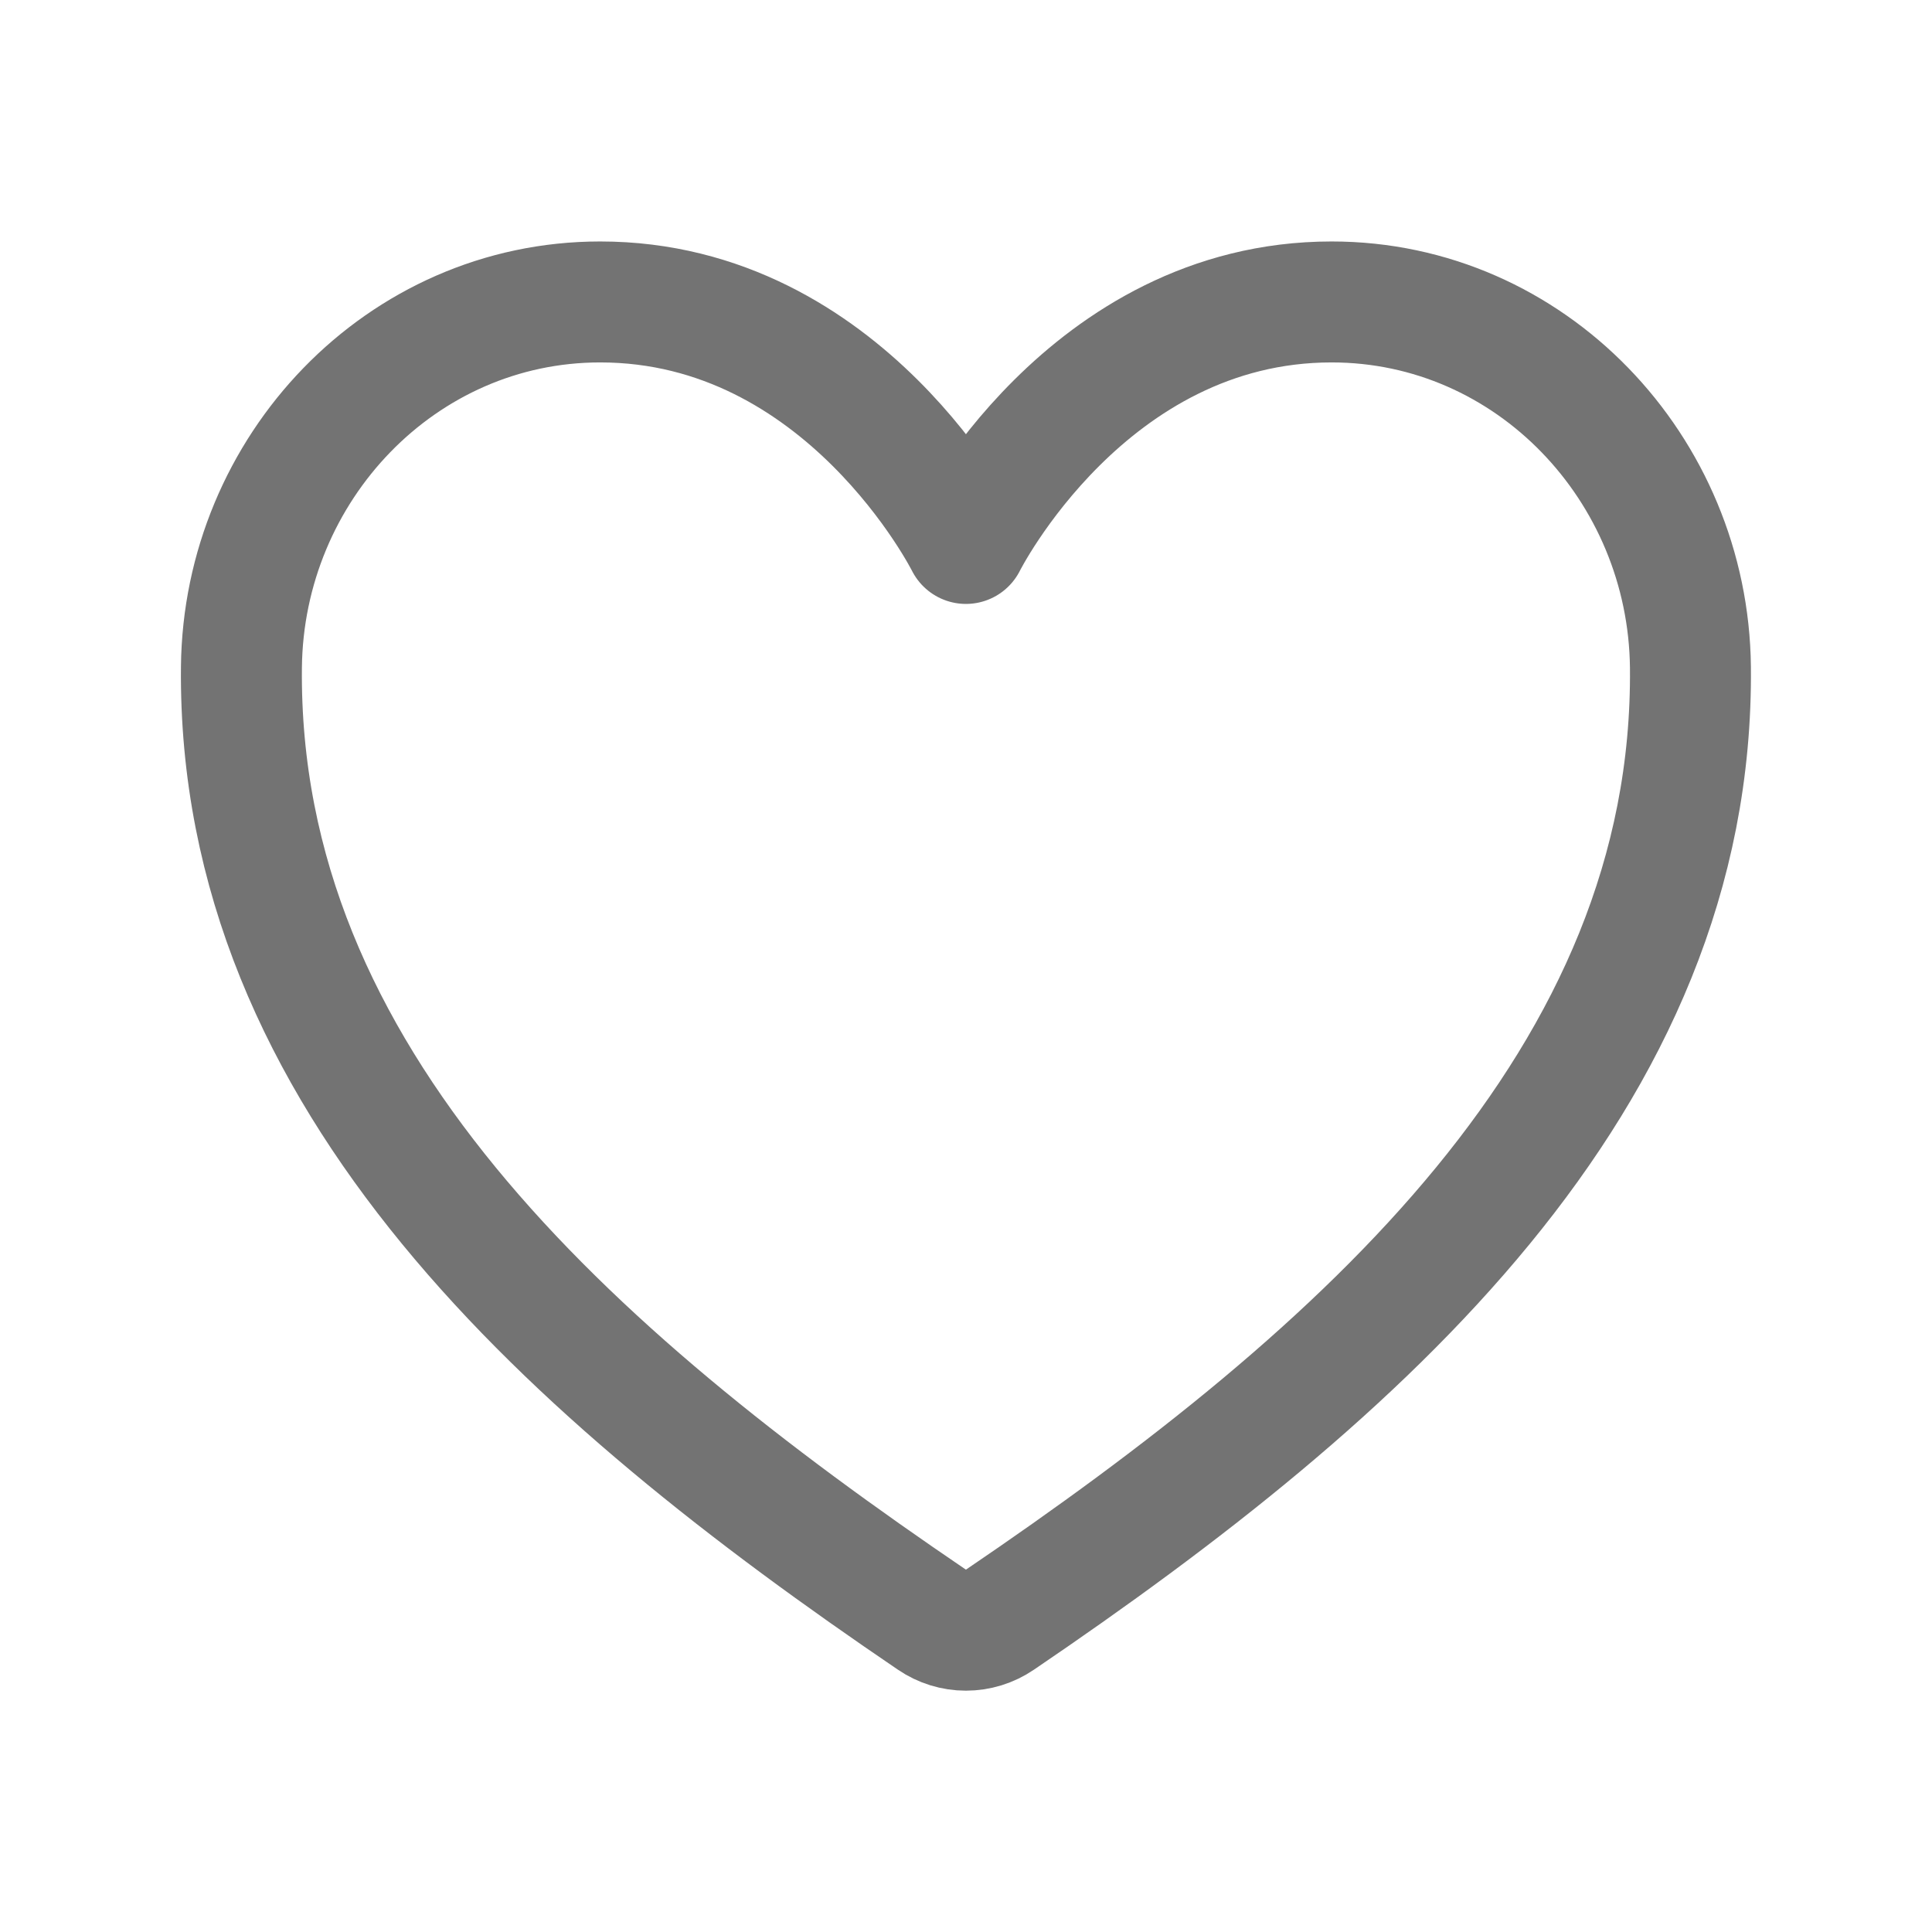 <svg width="28" height="28" viewBox="0 0 28 28" fill="none" xmlns="http://www.w3.org/2000/svg">
<path d="M19.299 4.376C15.749 4.376 13.999 7.876 13.999 7.876C13.999 7.876 12.249 4.376 8.698 4.376C5.813 4.376 3.528 6.79 3.499 9.67C3.439 15.649 8.242 19.901 13.507 23.474C13.652 23.573 13.823 23.626 13.999 23.626C14.174 23.626 14.346 23.573 14.491 23.474C19.755 19.901 24.558 15.649 24.499 9.67C24.469 6.79 22.184 4.376 19.299 4.376Z" stroke="#737373" stroke-width="1.753" stroke-linecap="round" stroke-linejoin="round"/>
</svg>
